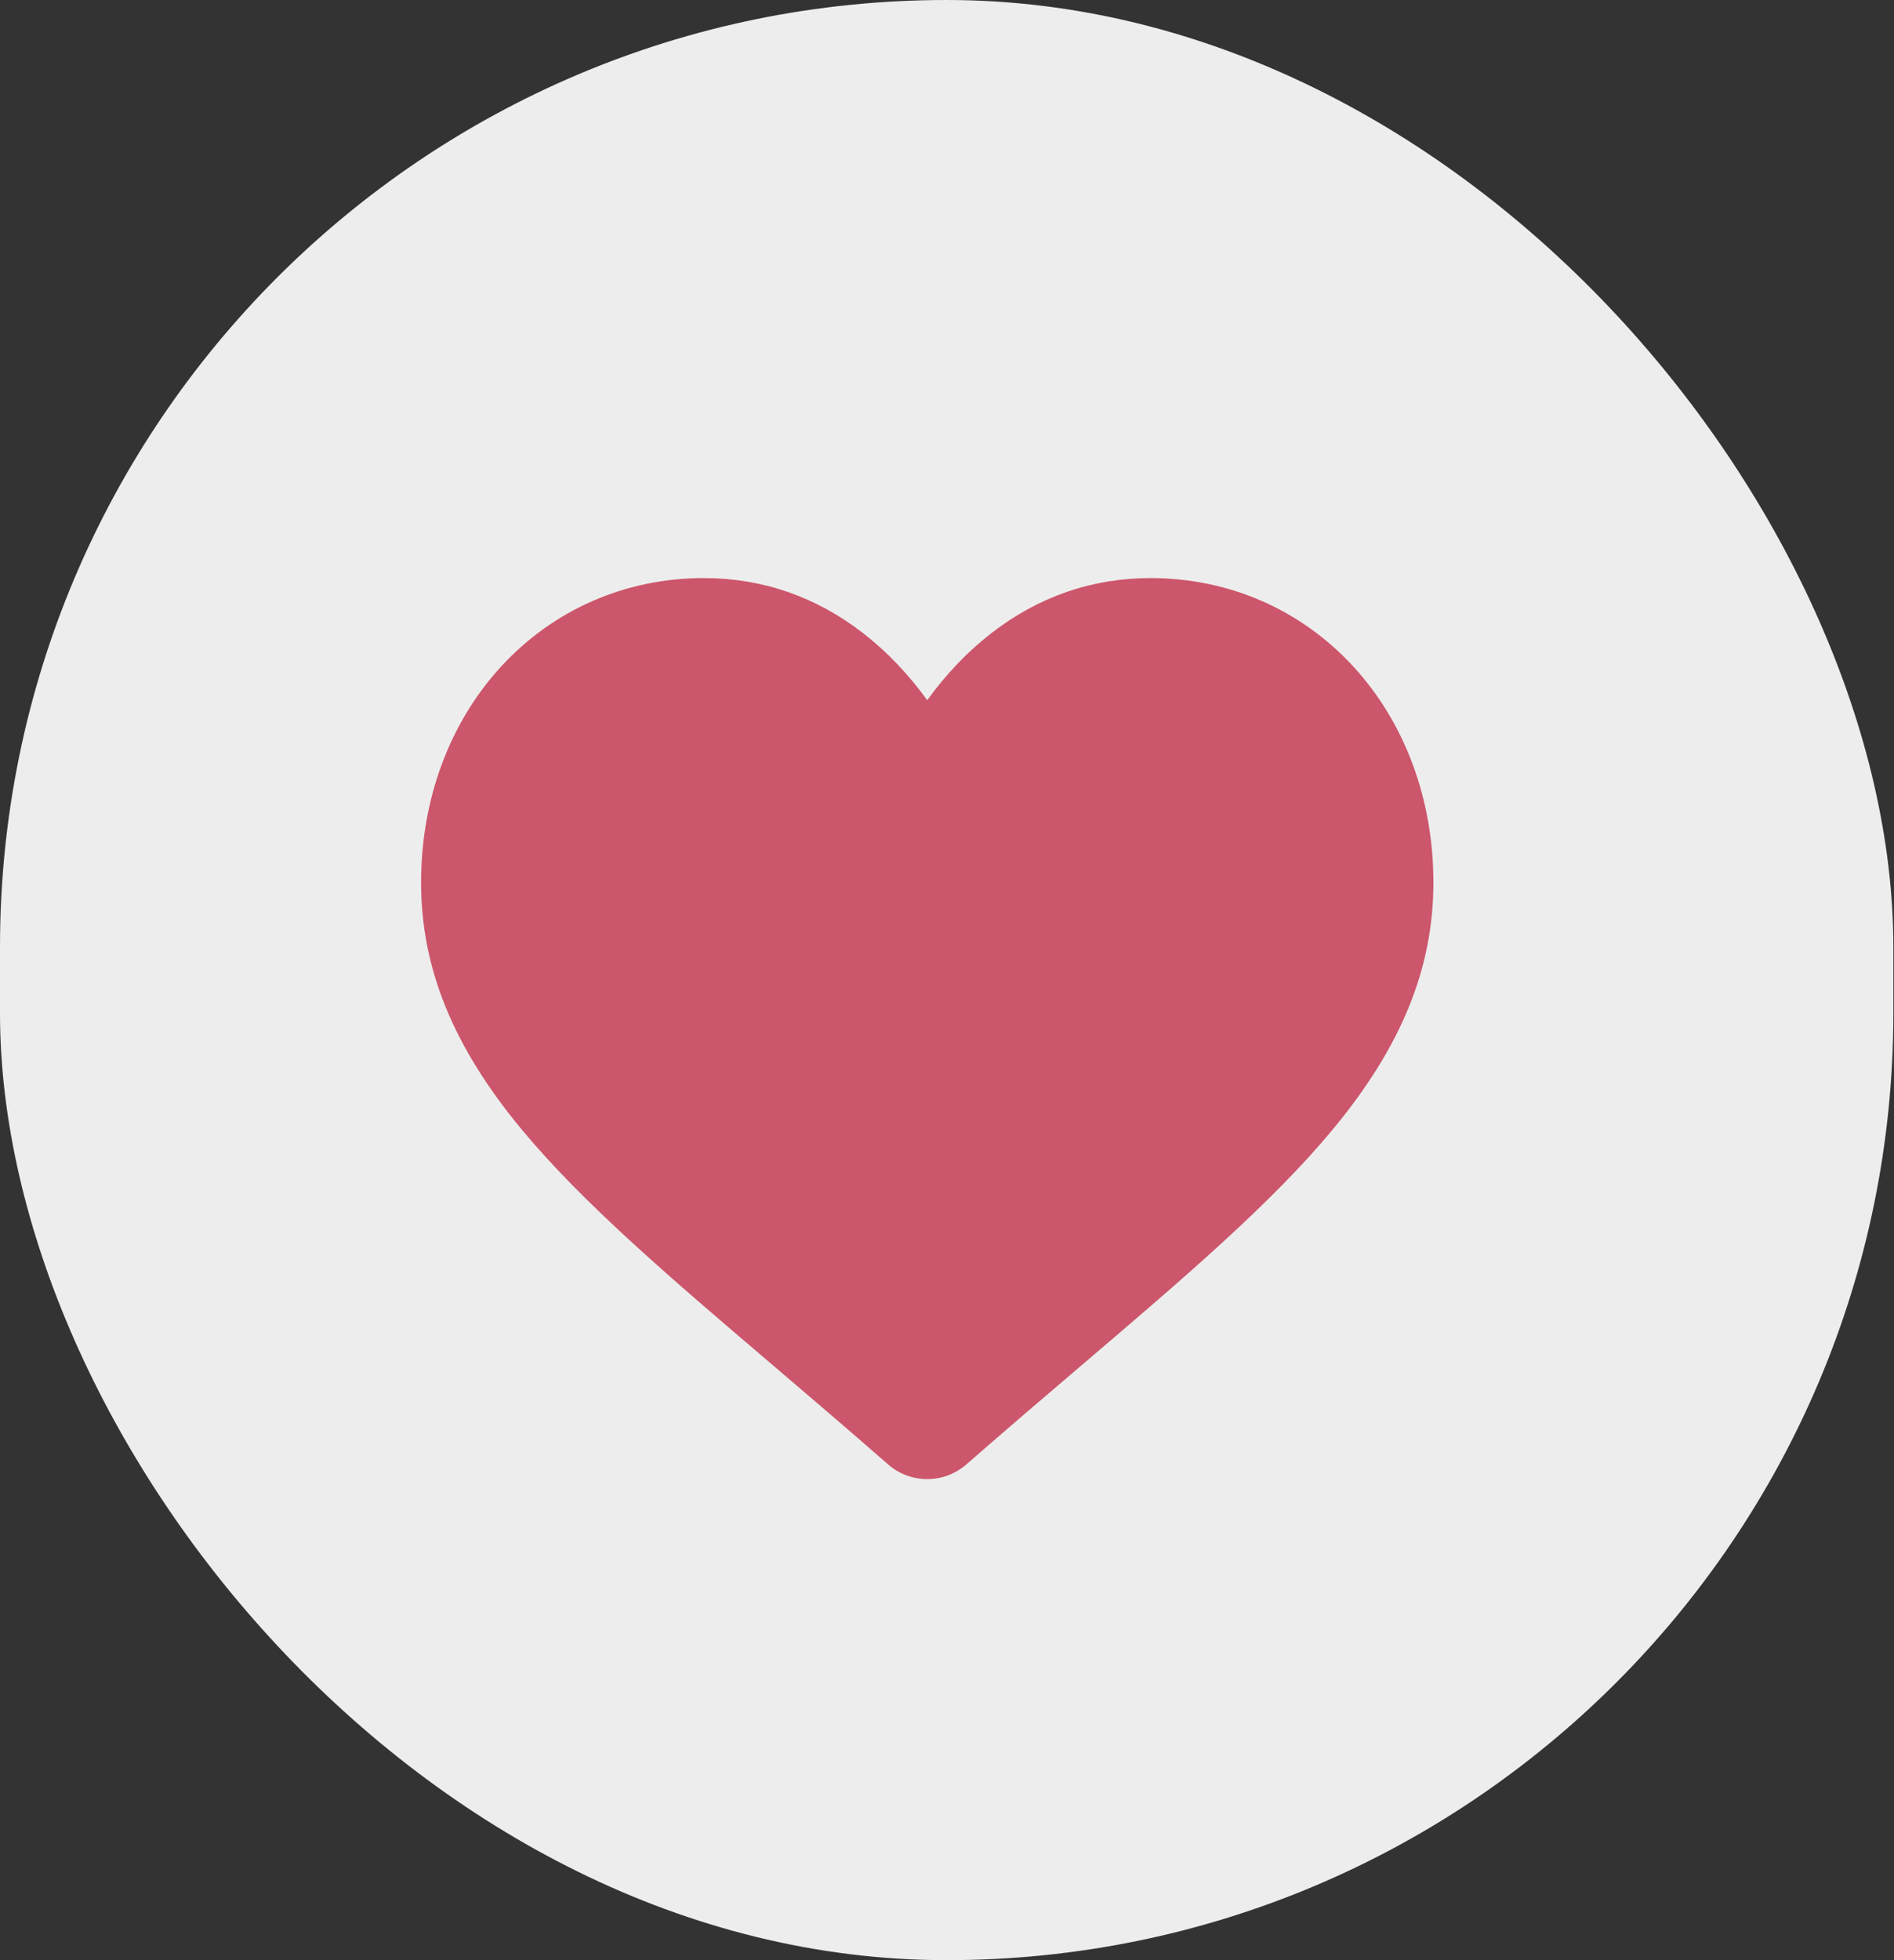 <svg width="58" height="60" viewBox="0 0 58 60" fill="none" xmlns="http://www.w3.org/2000/svg">
<rect x="0" y="0" width="58" height="60" fill="#333333" stroke="none"/>
<rect width="57.98" height="60" rx="28.99" fill="#EDEDED"/>
<g clip-path="url(#clip0)">
<path d="M41.435 20.394C39.831 18.654 37.629 17.695 35.235 17.695C33.445 17.695 31.806 18.261 30.364 19.377C29.636 19.94 28.976 20.629 28.395 21.433C27.813 20.629 27.153 19.94 26.425 19.377C24.983 18.261 23.344 17.695 21.554 17.695C19.16 17.695 16.958 18.654 15.354 20.394C13.768 22.114 12.895 24.465 12.895 27.012C12.895 29.634 13.872 32.033 15.969 34.565C17.846 36.829 20.543 39.127 23.666 41.788C24.732 42.697 25.941 43.728 27.196 44.825C27.528 45.115 27.953 45.275 28.395 45.275C28.836 45.275 29.261 45.115 29.593 44.825C30.848 43.728 32.057 42.697 33.124 41.788C36.247 39.127 38.944 36.829 40.82 34.564C42.918 32.033 43.895 29.634 43.895 27.012C43.895 24.465 43.021 22.114 41.435 20.394Z" fill="#CC566B"/>
</g>
<defs>
<clipPath id="clip0">
<rect x="12.895" y="16" width="31" height="31" fill="white"/>
</clipPath>
</defs>
</svg>
